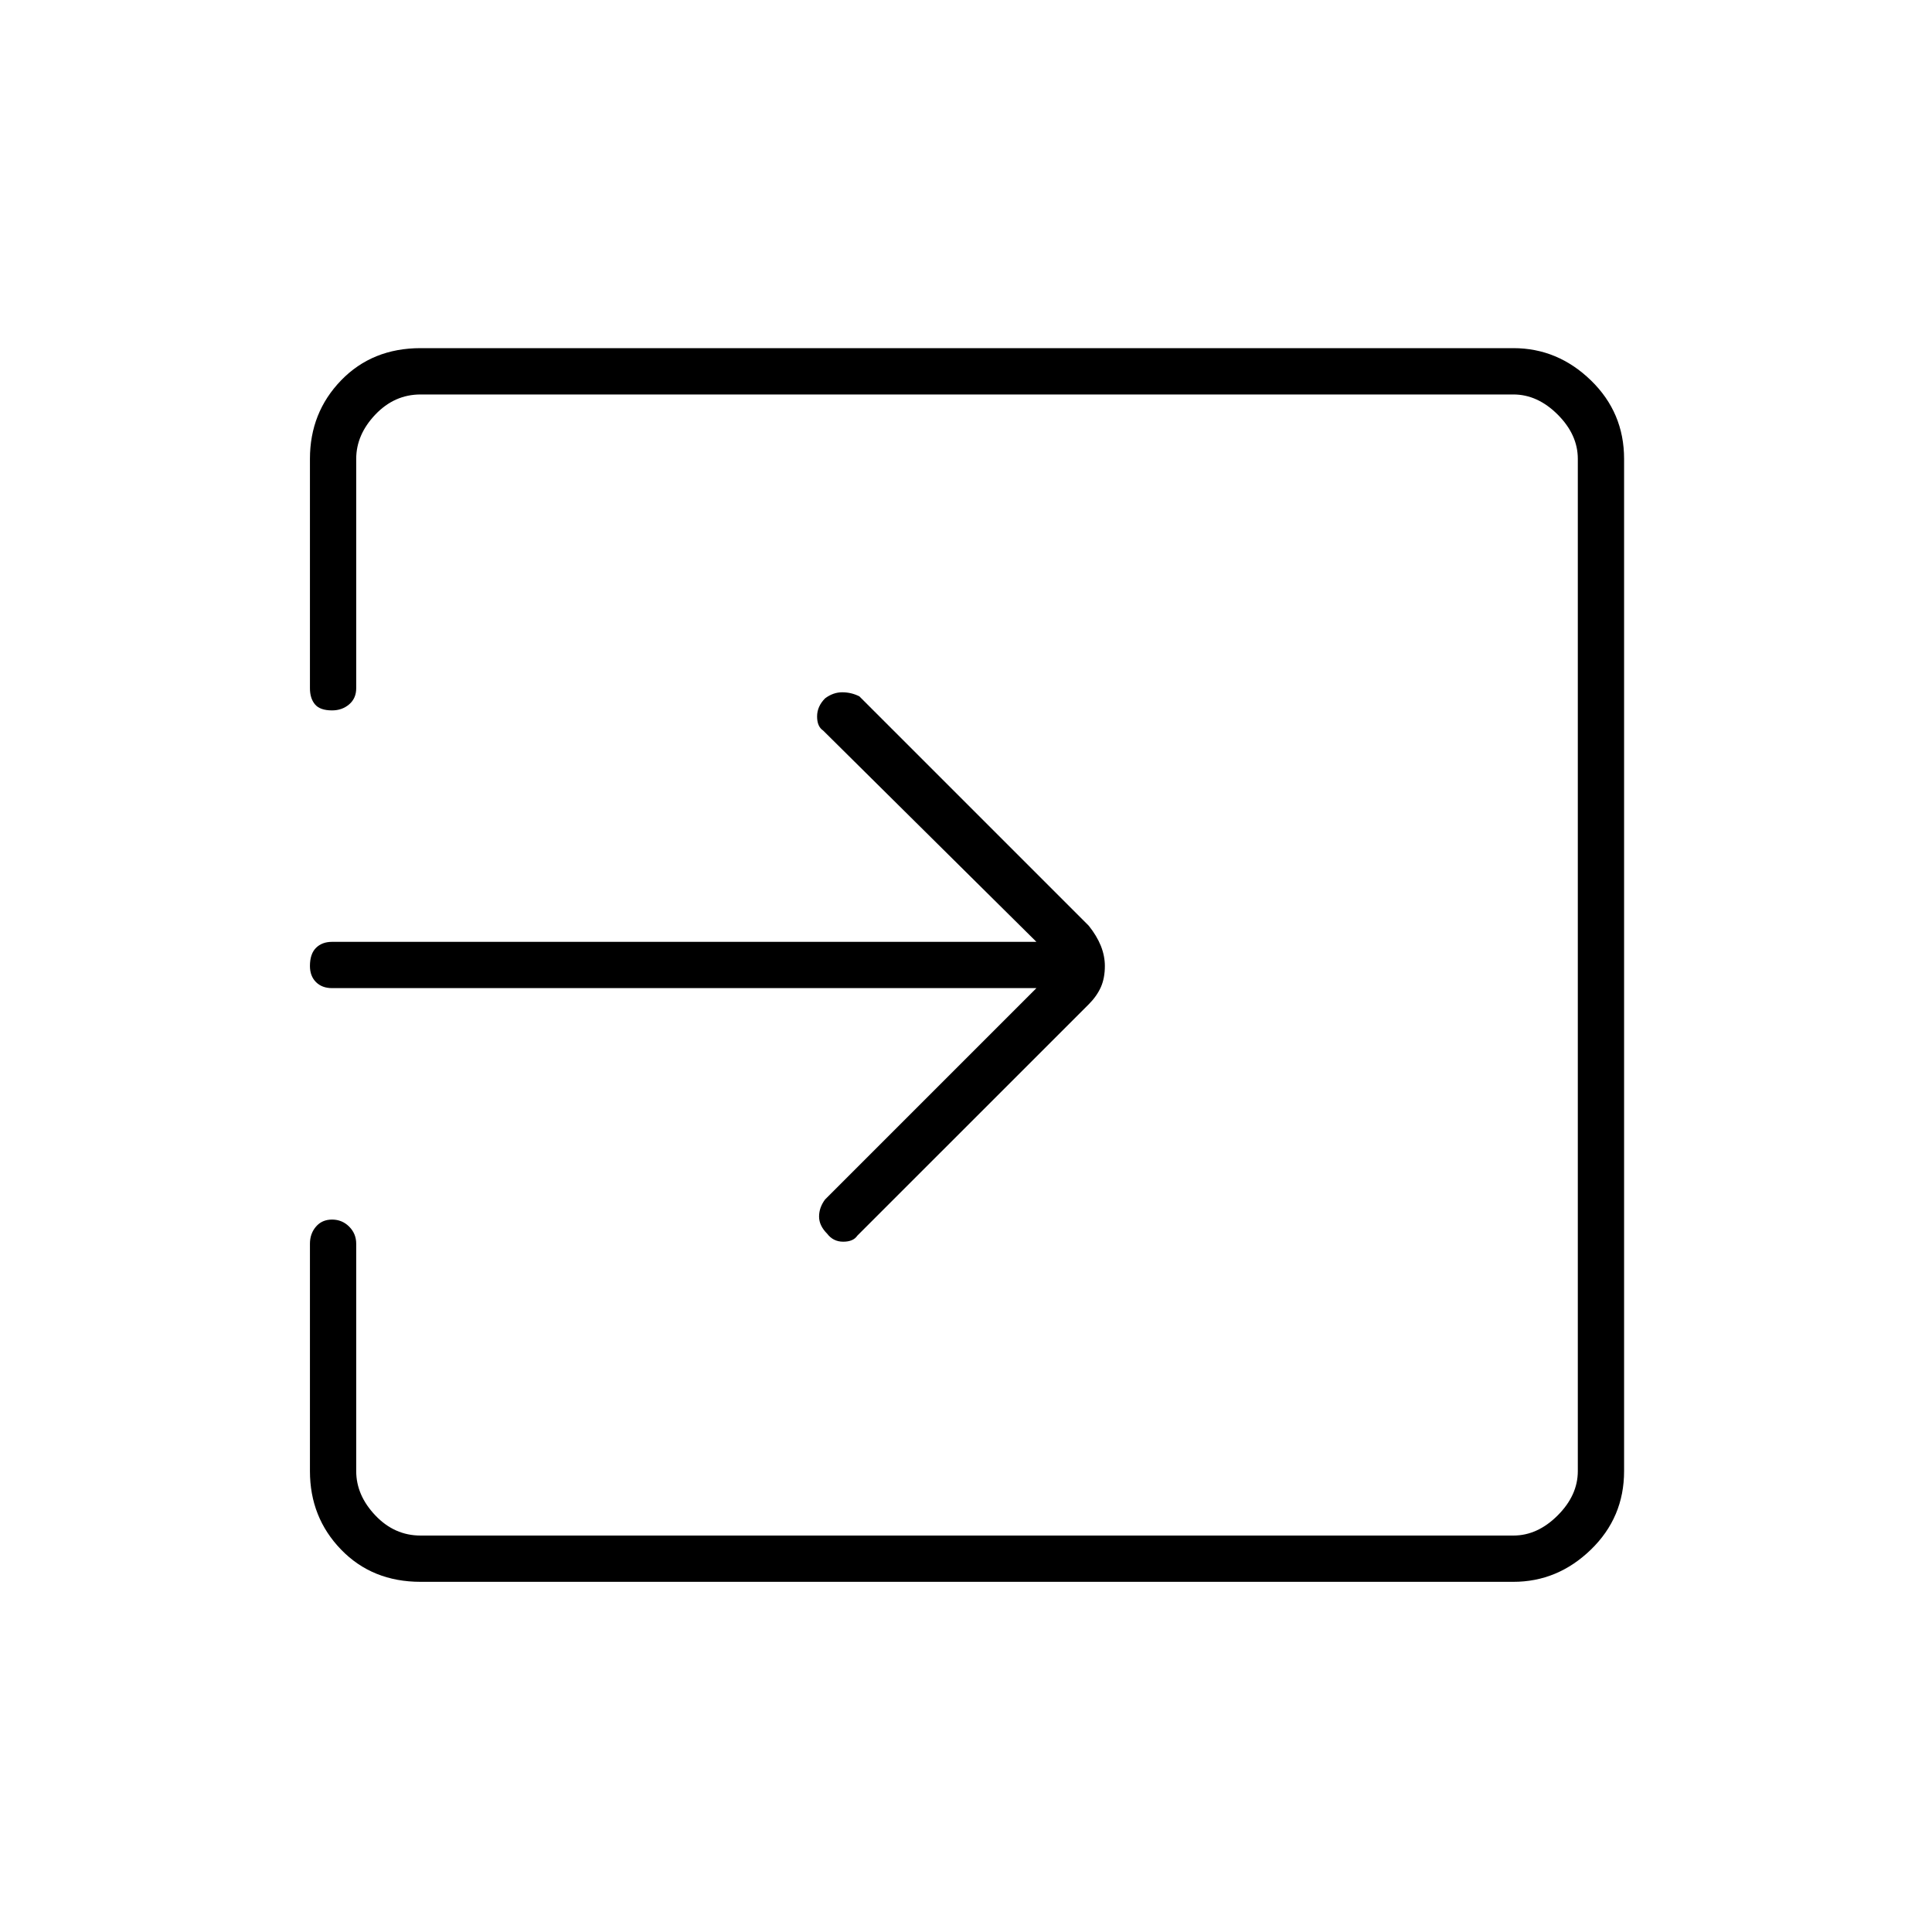<svg xmlns="http://www.w3.org/2000/svg" height="40" width="40"><path d="M17.125 25.542q-.167-.167-.167-.354 0-.188.125-.355l4.375-4.375H6.875q-.208 0-.333-.125-.125-.125-.125-.333 0-.25.125-.375t.333-.125h14.583l-4.416-4.375q-.125-.083-.125-.292 0-.208.166-.375.167-.125.355-.125.187 0 .354.084l4.75 4.75q.166.208.25.416.083.209.083.417 0 .25-.083.438-.084.187-.25.354l-4.792 4.791q-.083.125-.292.125-.208 0-.333-.166ZM8.708 32.75q-1 0-1.646-.667-.645-.666-.645-1.625V25.75q0-.208.125-.354t.333-.146q.208 0 .354.146t.146.354v4.708q0 .5.396.917.396.417.937.417h22.625q.5 0 .917-.417.417-.417.417-.917V9.5q0-.5-.417-.917-.417-.416-.917-.416H8.708q-.541 0-.937.416-.396.417-.396.917v4.75q0 .208-.146.333-.146.125-.354.125-.25 0-.354-.125-.104-.125-.104-.333V9.5q0-.958.645-1.625.646-.667 1.646-.667h22.625q.917 0 1.605.667.687.667.687 1.625v20.958q0 .959-.687 1.625-.688.667-1.605.667Z"/></svg>